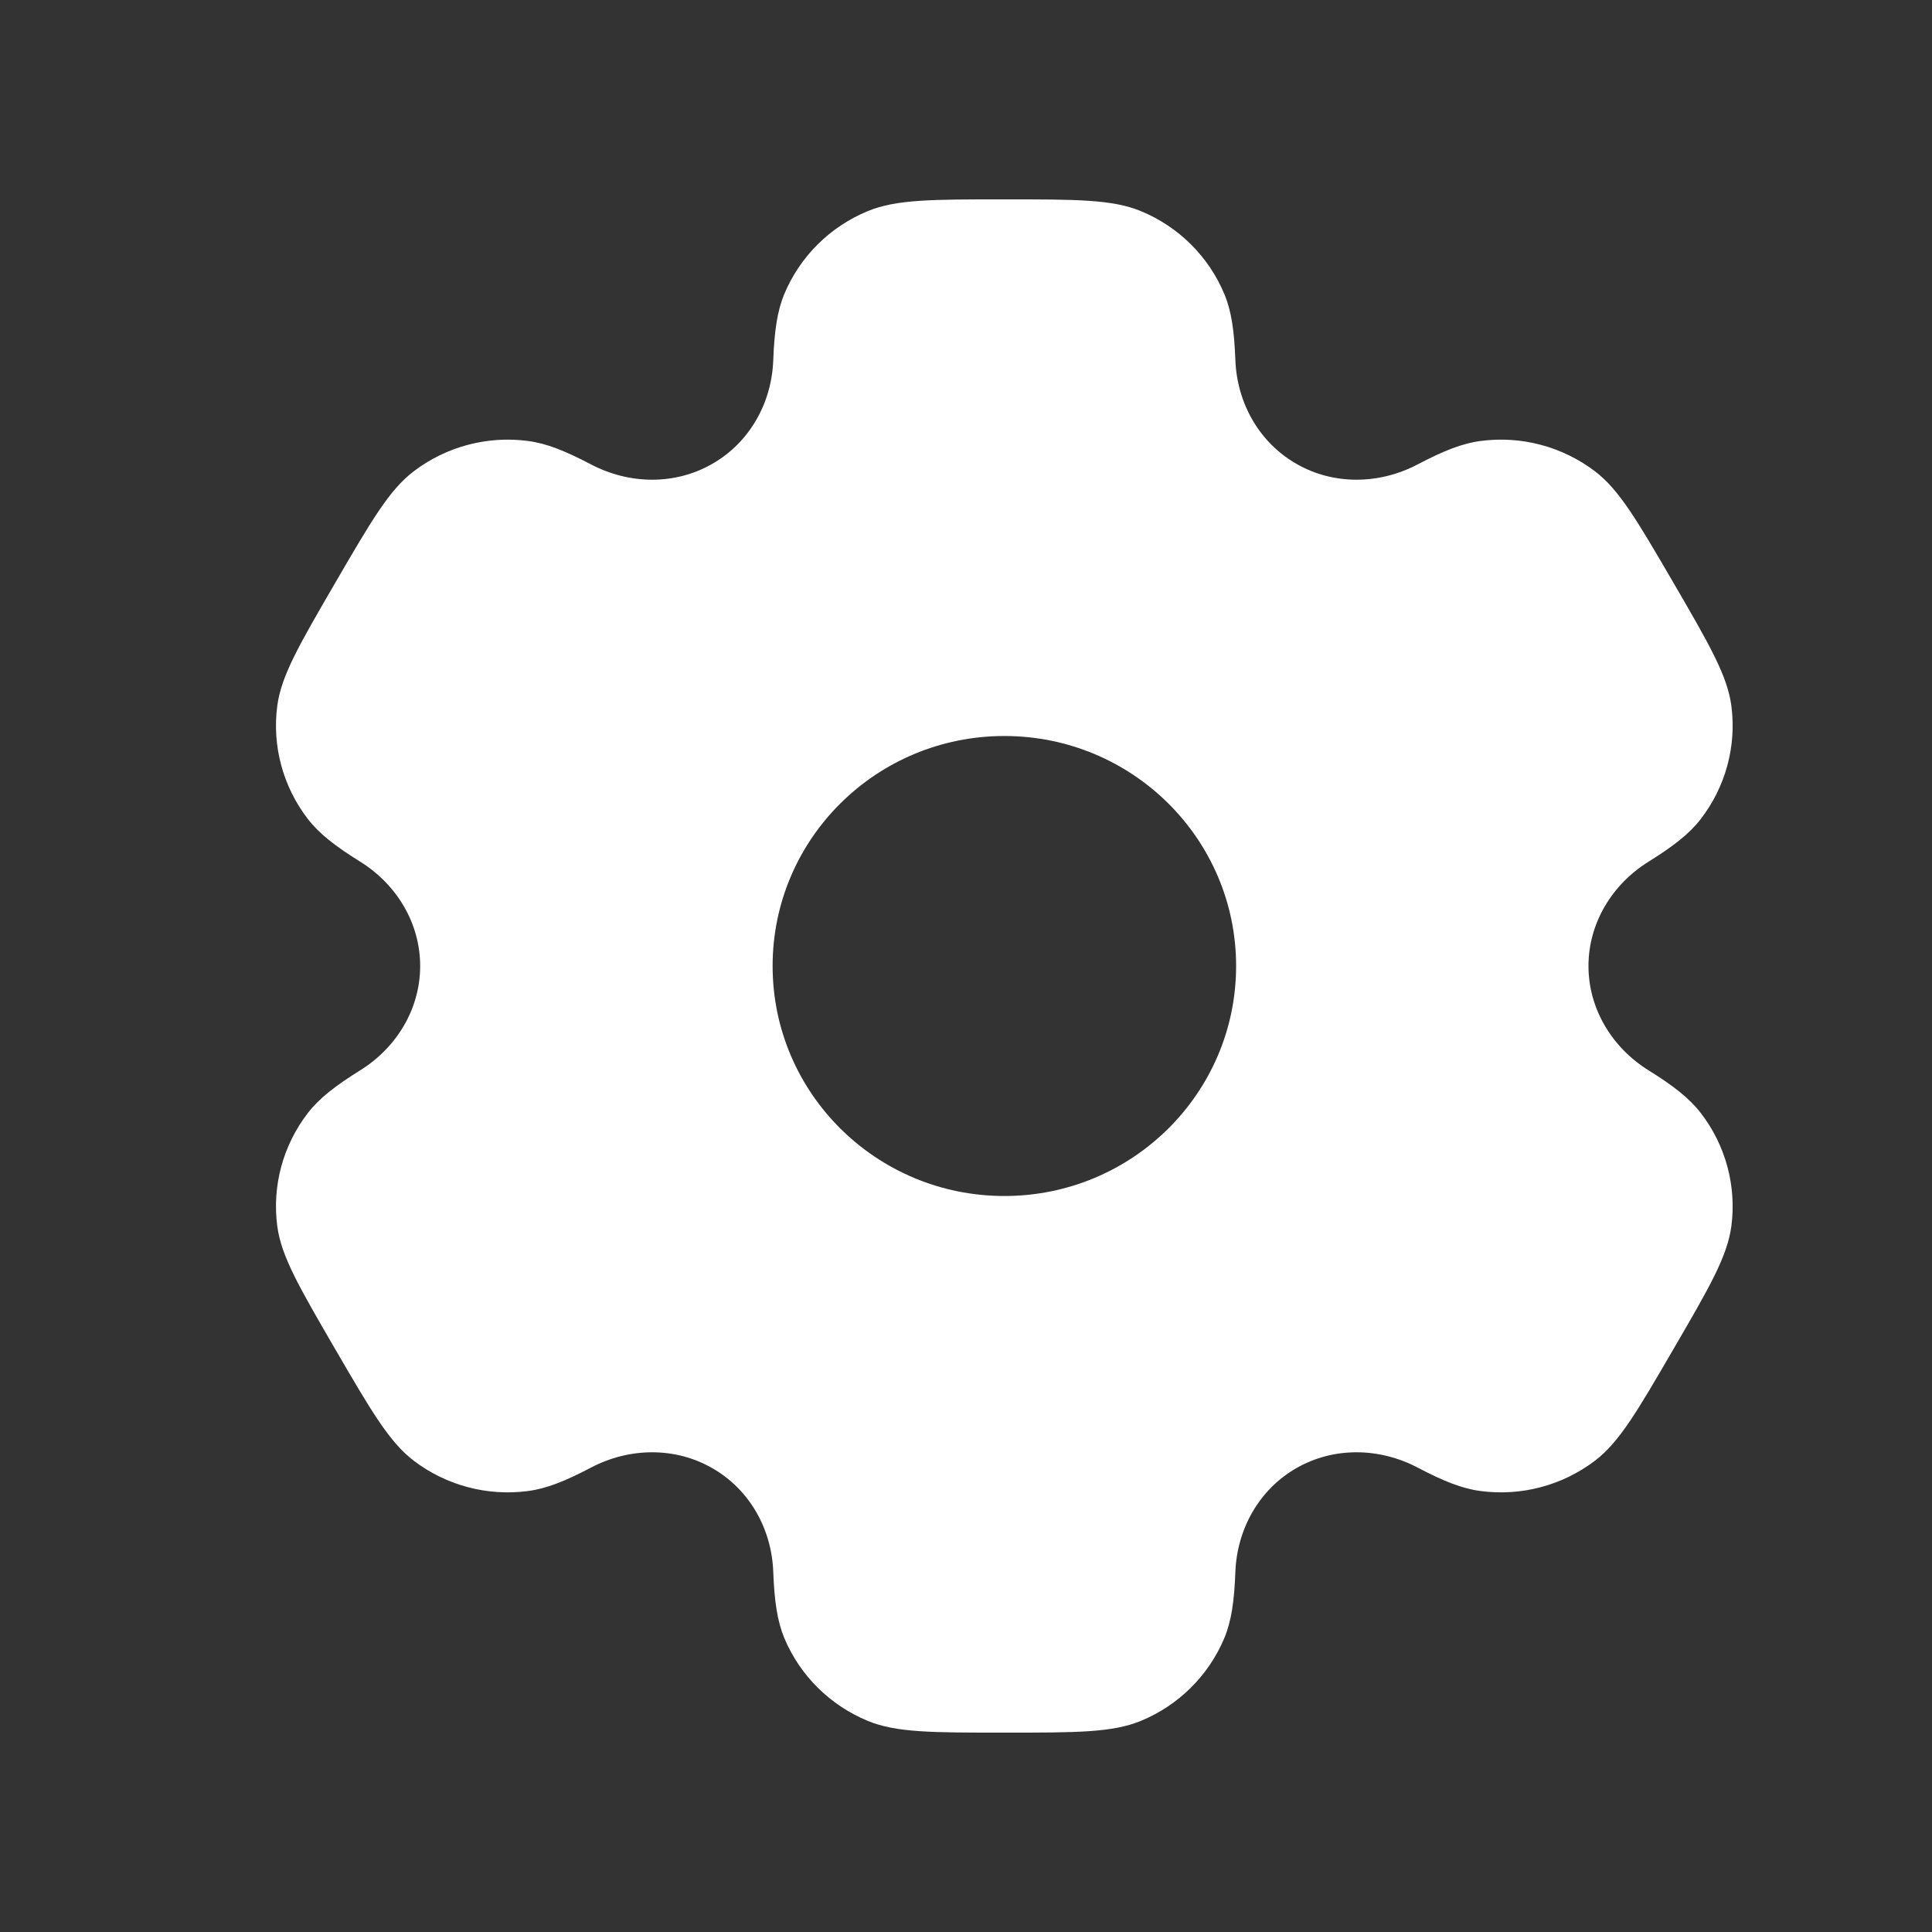 <svg width="21" height="21" viewBox="0 0 21 21" fill="none" xmlns="http://www.w3.org/2000/svg">
<rect x="0" y="0" width="21" height="21" fill="#333333" stroke="none"/>
<path fill-rule="evenodd" clip-rule="evenodd" d="M12.399 2.294C12.09 2.167 11.699 2.167 10.917 2.167C10.134 2.167 9.743 2.167 9.434 2.294C9.023 2.463 8.696 2.787 8.525 3.196C8.448 3.382 8.417 3.599 8.405 3.915C8.388 4.38 8.148 4.81 7.742 5.042C7.336 5.275 6.841 5.266 6.426 5.049C6.144 4.901 5.94 4.819 5.738 4.793C5.297 4.735 4.85 4.854 4.497 5.123C4.232 5.324 4.036 5.661 3.645 6.333C3.254 7.006 3.058 7.342 3.014 7.671C2.956 8.109 3.076 8.552 3.347 8.903C3.471 9.063 3.645 9.198 3.915 9.366C4.312 9.613 4.567 10.035 4.567 10.5C4.567 10.965 4.312 11.387 3.915 11.634C3.645 11.802 3.471 11.937 3.347 12.097C3.076 12.448 2.956 12.891 3.014 13.329C3.058 13.658 3.254 13.994 3.645 14.667C4.036 15.339 4.232 15.675 4.497 15.877C4.85 16.146 5.297 16.265 5.738 16.207C5.94 16.181 6.144 16.099 6.426 15.951C6.84 15.734 7.336 15.725 7.742 15.958C8.148 16.19 8.388 16.62 8.405 17.085C8.417 17.401 8.448 17.618 8.525 17.805C8.696 18.213 9.023 18.537 9.434 18.706C9.743 18.833 10.134 18.833 10.917 18.833C11.699 18.833 12.09 18.833 12.399 18.706C12.81 18.537 13.137 18.213 13.308 17.805C13.386 17.618 13.416 17.401 13.428 17.085C13.446 16.62 13.686 16.19 14.091 15.958C14.497 15.725 14.993 15.734 15.407 15.951C15.689 16.099 15.893 16.181 16.095 16.207C16.537 16.265 16.983 16.146 17.337 15.877C17.602 15.675 17.797 15.339 18.188 14.667C18.58 13.994 18.775 13.658 18.819 13.329C18.877 12.891 18.757 12.448 18.486 12.097C18.362 11.937 18.189 11.802 17.919 11.634C17.522 11.387 17.266 10.965 17.266 10.5C17.266 10.035 17.522 9.613 17.919 9.366C18.189 9.198 18.363 9.063 18.486 8.903C18.757 8.552 18.877 8.109 18.819 7.671C18.775 7.342 18.58 7.006 18.189 6.333C17.797 5.661 17.602 5.325 17.337 5.123C16.983 4.854 16.537 4.735 16.095 4.793C15.893 4.819 15.689 4.901 15.407 5.049C14.993 5.266 14.497 5.275 14.092 5.042C13.686 4.81 13.446 4.38 13.428 3.915C13.416 3.599 13.386 3.382 13.308 3.196C13.137 2.787 12.81 2.463 12.399 2.294ZM10.917 13C12.308 13 13.436 11.881 13.436 10.5C13.436 9.119 12.308 8 10.917 8C9.525 8 8.398 9.119 8.398 10.5C8.398 11.881 9.525 13 10.917 13Z" fill="white"/>
</svg>
